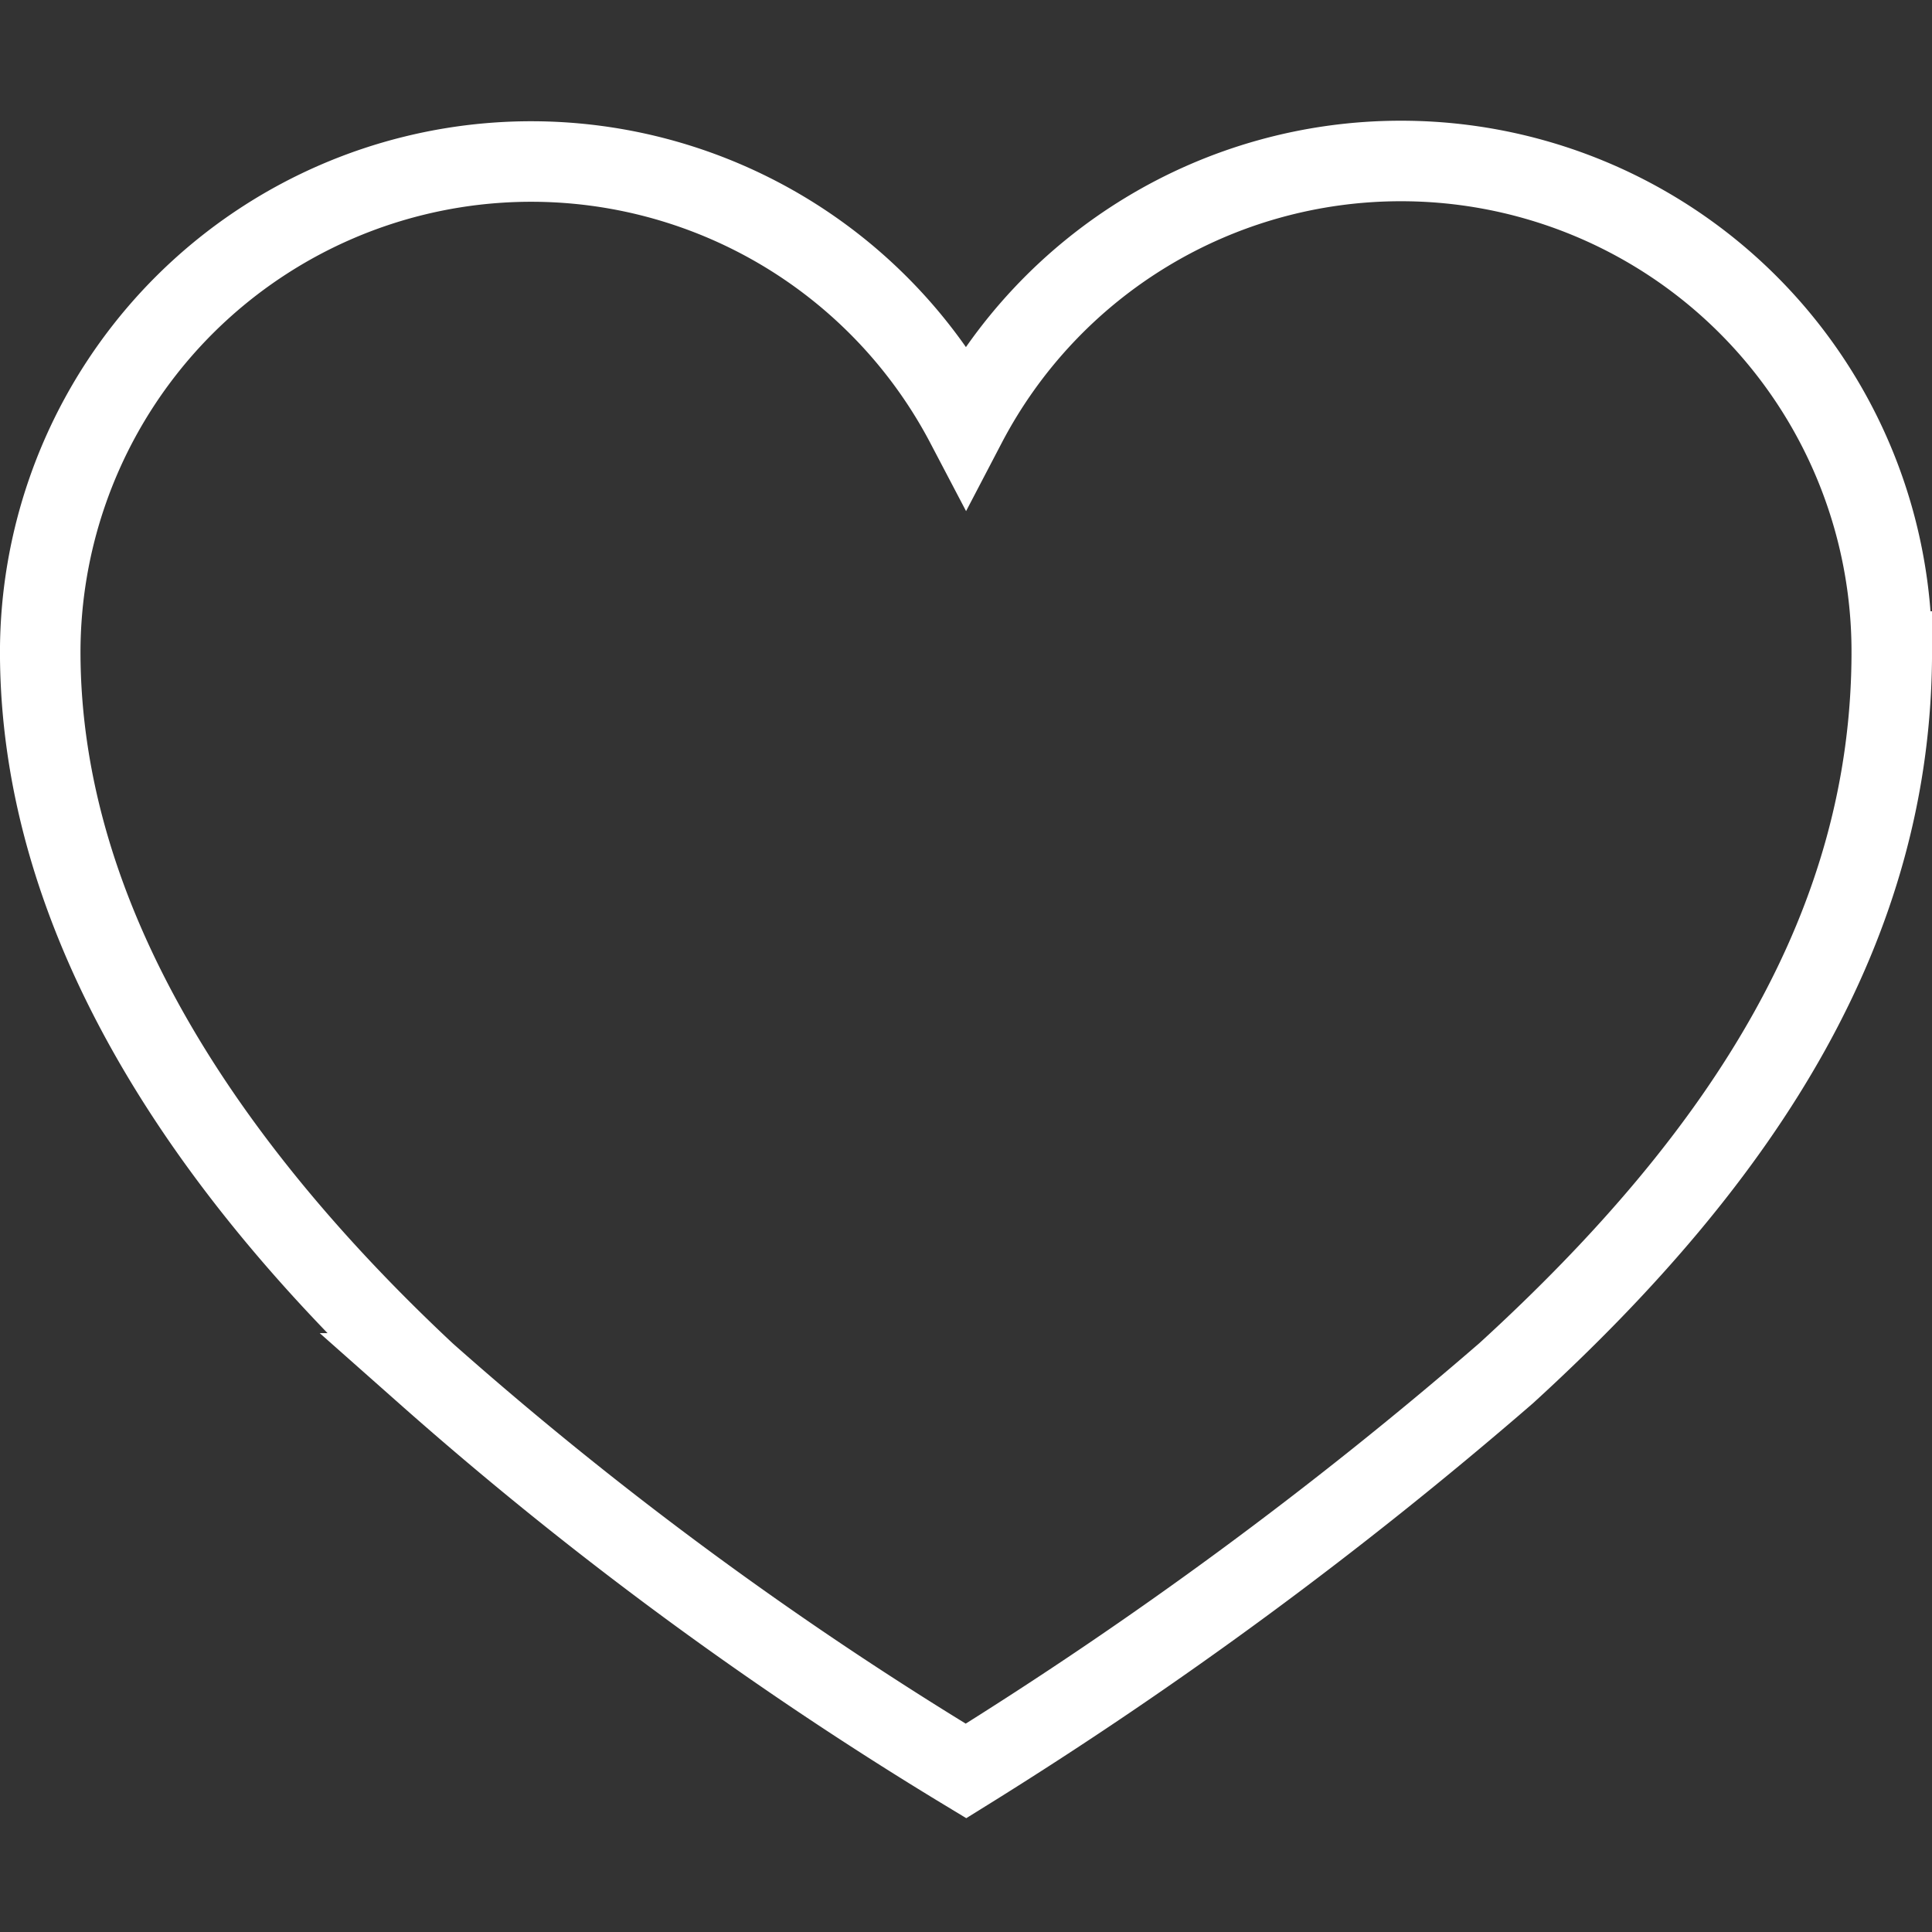 <svg xmlns="http://www.w3.org/2000/svg" width="28" height="28" fill="none"><rect width="100%" height="100%" fill="#333333" stroke="none"/><path stroke="#fff" stroke-miterlimit="10" stroke-width="1.167" d="M20.3 2.333A7.11 7.11 0 0 0 14 6.15 7.116 7.116 0 0 0 .583 9.444c0 3.926 2.439 7.514 5.589 10.46A53.78 53.78 0 0 0 14 25.666a61.574 61.574 0 0 0 7.828-5.764c3.5-3.196 5.589-6.533 5.589-10.459a7.111 7.111 0 0 0-7.117-7.11Z"/></svg>